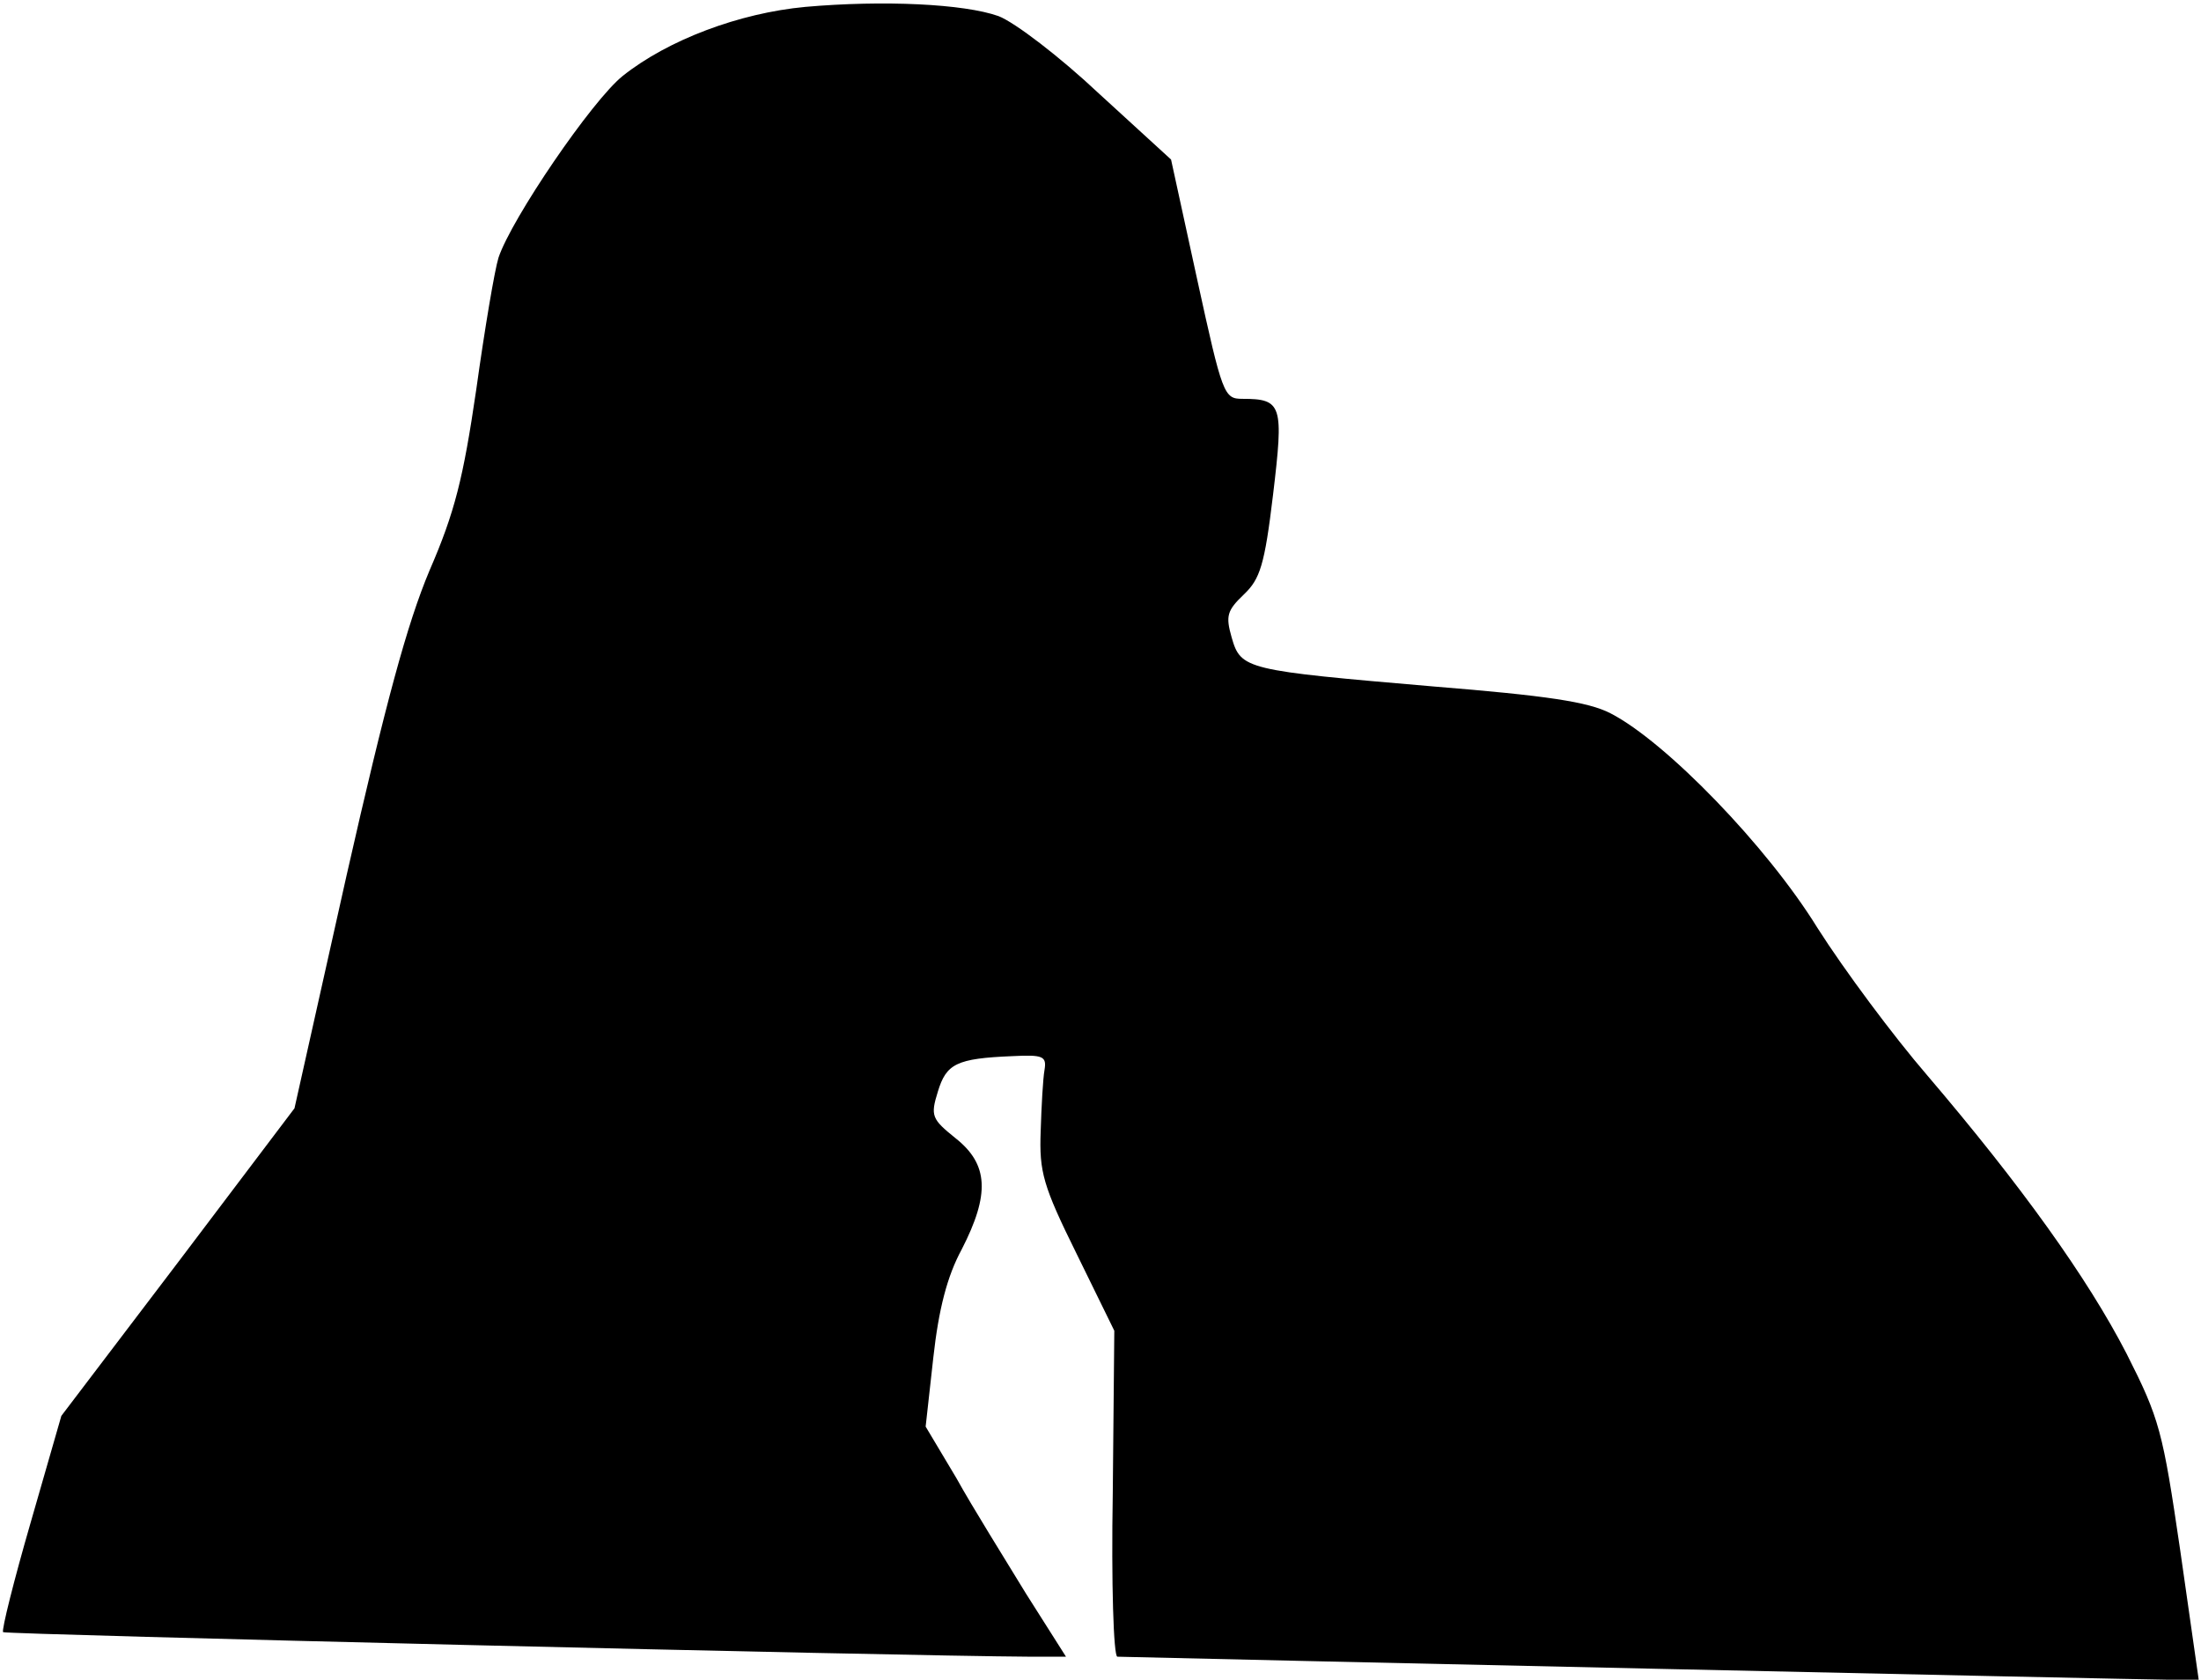 <?xml version="1.0" standalone="no"?>
<!DOCTYPE svg PUBLIC "-//W3C//DTD SVG 20010904//EN"
 "http://www.w3.org/TR/2001/REC-SVG-20010904/DTD/svg10.dtd">
<svg version="1.0" xmlns="http://www.w3.org/2000/svg"
 width="287pt" height="219pt" viewBox="0 0 287 219"
 preserveAspectRatio="xMidYMid meet">
<g transform="translate(0,219) scale(0.1,-0.1)"
fill="#000000" stroke="none">
<path fill="#000000" stroke="none" d="M1050 2181 c-86 -8 -179 -43 -238 -90
-40 -32 -145 -186 -162 -237 -5 -16 -18 -93 -29 -172 -17 -116 -28 -160 -61
-236 -29 -69 -57 -172 -108 -397 l-68 -304 -152 -201 -152 -200 -40 -139 c-22
-76 -38 -140 -36 -143 3 -3 1163 -31 1339 -32 l47 0 -52 82 c-28 46 -70 113
-91 151 l-40 67 10 90 c7 63 18 106 37 141 37 72 35 111 -8 145 -31 25 -33 29
-23 61 11 36 24 43 97 46 40 2 45 0 42 -18 -2 -11 -4 -47 -5 -80 -2 -53 3 -71
47 -160 l49 -100 -2 -212 c-2 -117 1 -213 6 -213 75 -2 1340 -30 1369 -30 l41
0 -24 168 c-23 157 -27 172 -70 257 -51 99 -138 220 -260 363 -44 51 -108 137
-143 192 -66 107 -198 243 -270 280 -29 15 -83 23 -231 35 -245 21 -251 22
-263 64 -8 28 -6 35 16 56 21 20 27 38 38 130 14 117 12 125 -40 125 -24 0
-26 5 -59 156 l-34 156 -94 86 c-51 48 -110 93 -131 101 -45 16 -150 21 -252
12z"/>
</g>
</svg>
